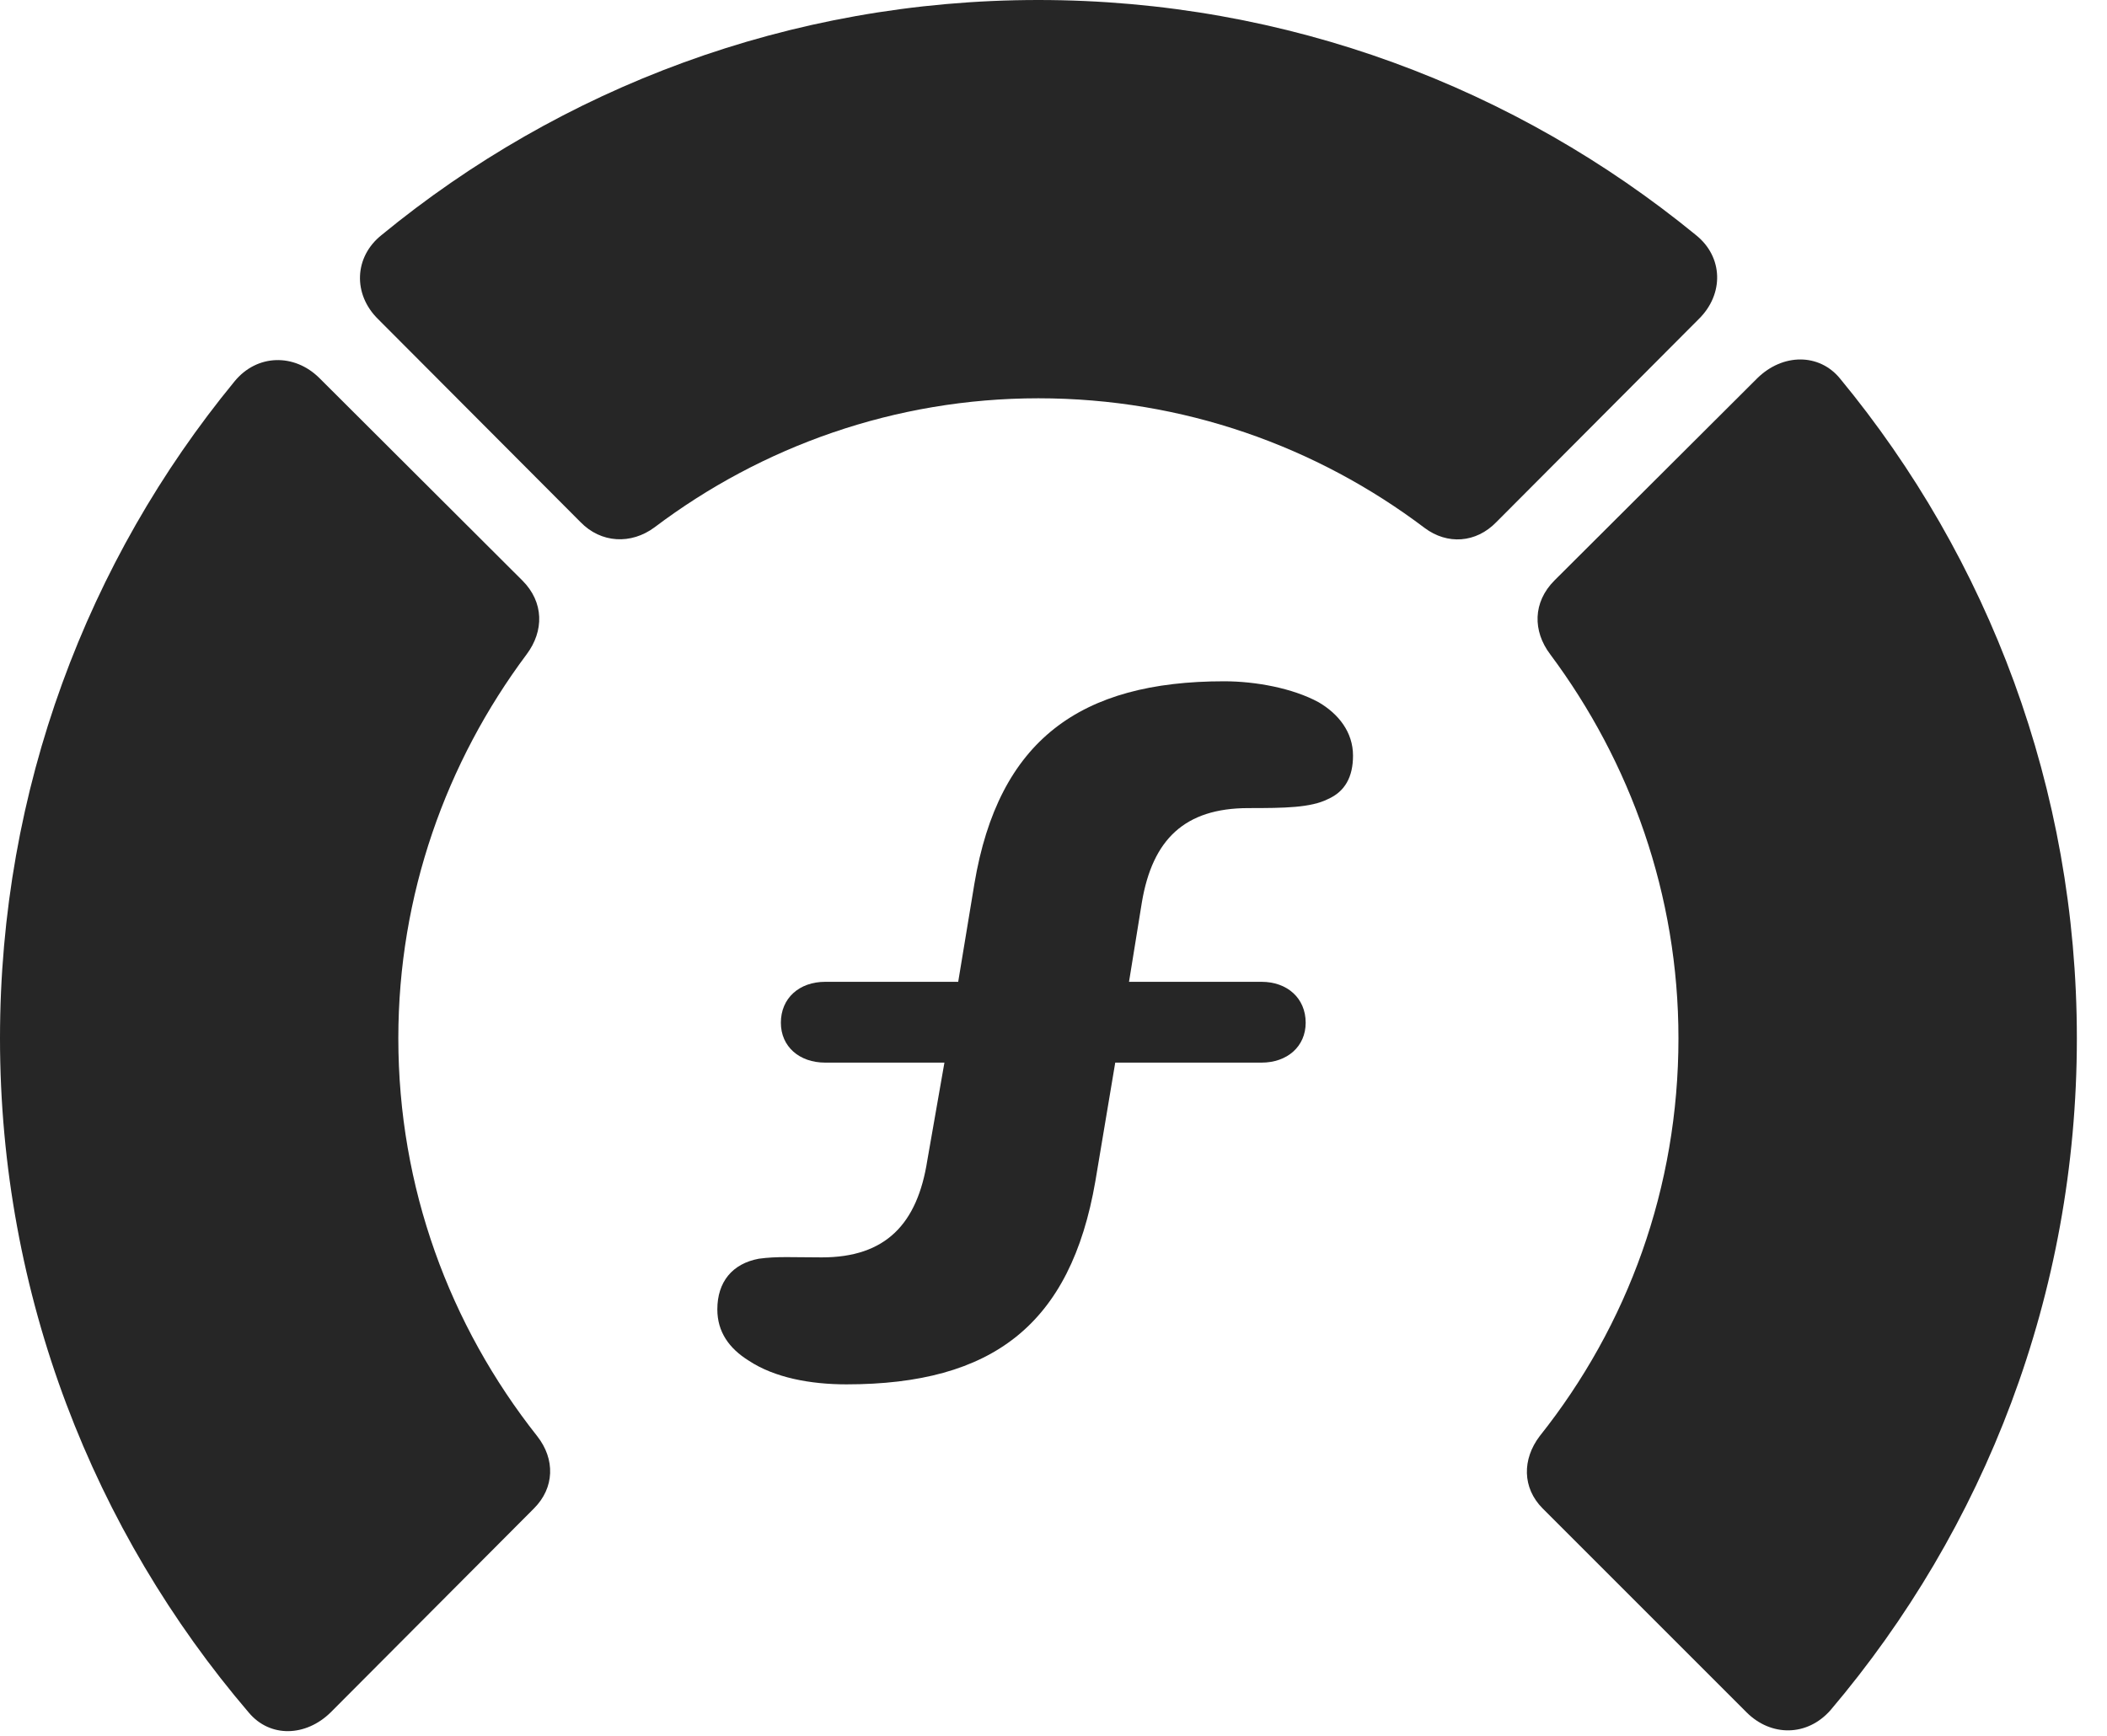 <?xml version="1.0" encoding="UTF-8"?>
<!--Generator: Apple Native CoreSVG 326-->
<!DOCTYPE svg PUBLIC "-//W3C//DTD SVG 1.1//EN" "http://www.w3.org/Graphics/SVG/1.1/DTD/svg11.dtd">
<svg version="1.1" xmlns="http://www.w3.org/2000/svg" xmlns:xlink="http://www.w3.org/1999/xlink"
       viewBox="0 0 25.237 20.793">
       <g>
              <rect height="20.793" opacity="0" width="25.237" x="0" y="0" />
              <path d="M24.876 12.437C24.876 9.446 23.818 6.688 22.038 4.533C21.79 4.231 21.354 4.231 21.049 4.53L18.619 6.953C18.359 7.213 18.357 7.559 18.568 7.838C19.529 9.127 20.104 10.719 20.104 12.437C20.104 14.224 19.499 15.875 18.442 17.203C18.231 17.481 18.233 17.823 18.476 18.068L20.92 20.512C21.212 20.804 21.646 20.804 21.926 20.485C23.766 18.315 24.876 15.512 24.876 12.437Z"
                     fill="currentColor" fill-opacity="0.85" />
              <path d="M12.437 4.771C14.175 4.771 15.773 5.349 17.065 6.325C17.334 6.526 17.678 6.507 17.923 6.254L20.345 3.824C20.652 3.525 20.642 3.076 20.311 2.814C18.166 1.058 15.422 0 12.437 0C9.454 0 6.71 1.058 4.572 2.814C4.241 3.076 4.224 3.525 4.53 3.824L6.953 6.254C7.198 6.507 7.559 6.526 7.841 6.316C9.122 5.349 10.719 4.771 12.437 4.771Z"
                     fill="currentColor" fill-opacity="0.85" />
              <path d="M0 12.437C0 15.519 1.125 18.345 2.98 20.515C3.235 20.819 3.664 20.804 3.961 20.512L6.397 18.068C6.641 17.823 6.653 17.481 6.434 17.203C5.384 15.875 4.771 14.224 4.771 12.437C4.771 10.719 5.345 9.127 6.308 7.838C6.517 7.559 6.517 7.213 6.256 6.953L3.827 4.53C3.527 4.231 3.078 4.239 2.808 4.57C1.05 6.71 0 9.454 0 12.437Z"
                     fill="currentColor" fill-opacity="0.85" />
              <path d="M10.138 16.583C11.888 16.583 12.824 15.867 13.12 14.149L13.358 12.729L15.11 12.729C15.418 12.729 15.639 12.536 15.639 12.251C15.639 11.957 15.418 11.761 15.11 11.761L13.523 11.761L13.677 10.809C13.804 10.055 14.19 9.68 14.954 9.68C15.387 9.68 15.699 9.676 15.906 9.572C16.11 9.482 16.206 9.306 16.206 9.052C16.206 8.77 16.033 8.552 15.794 8.412C15.483 8.243 15.038 8.161 14.662 8.161C12.939 8.161 11.96 8.865 11.671 10.586L11.477 11.761L9.885 11.761C9.573 11.761 9.353 11.957 9.353 12.251C9.353 12.536 9.573 12.729 9.885 12.729L11.312 12.729L11.107 13.9C10.988 14.661 10.61 15.062 9.844 15.062C9.498 15.062 9.307 15.048 9.089 15.078C8.771 15.137 8.592 15.356 8.592 15.685C8.592 15.954 8.733 16.152 8.965 16.297C9.276 16.504 9.709 16.583 10.138 16.583Z"
                     fill="currentColor" fill-opacity="0.85" />
       </g>
</svg>
